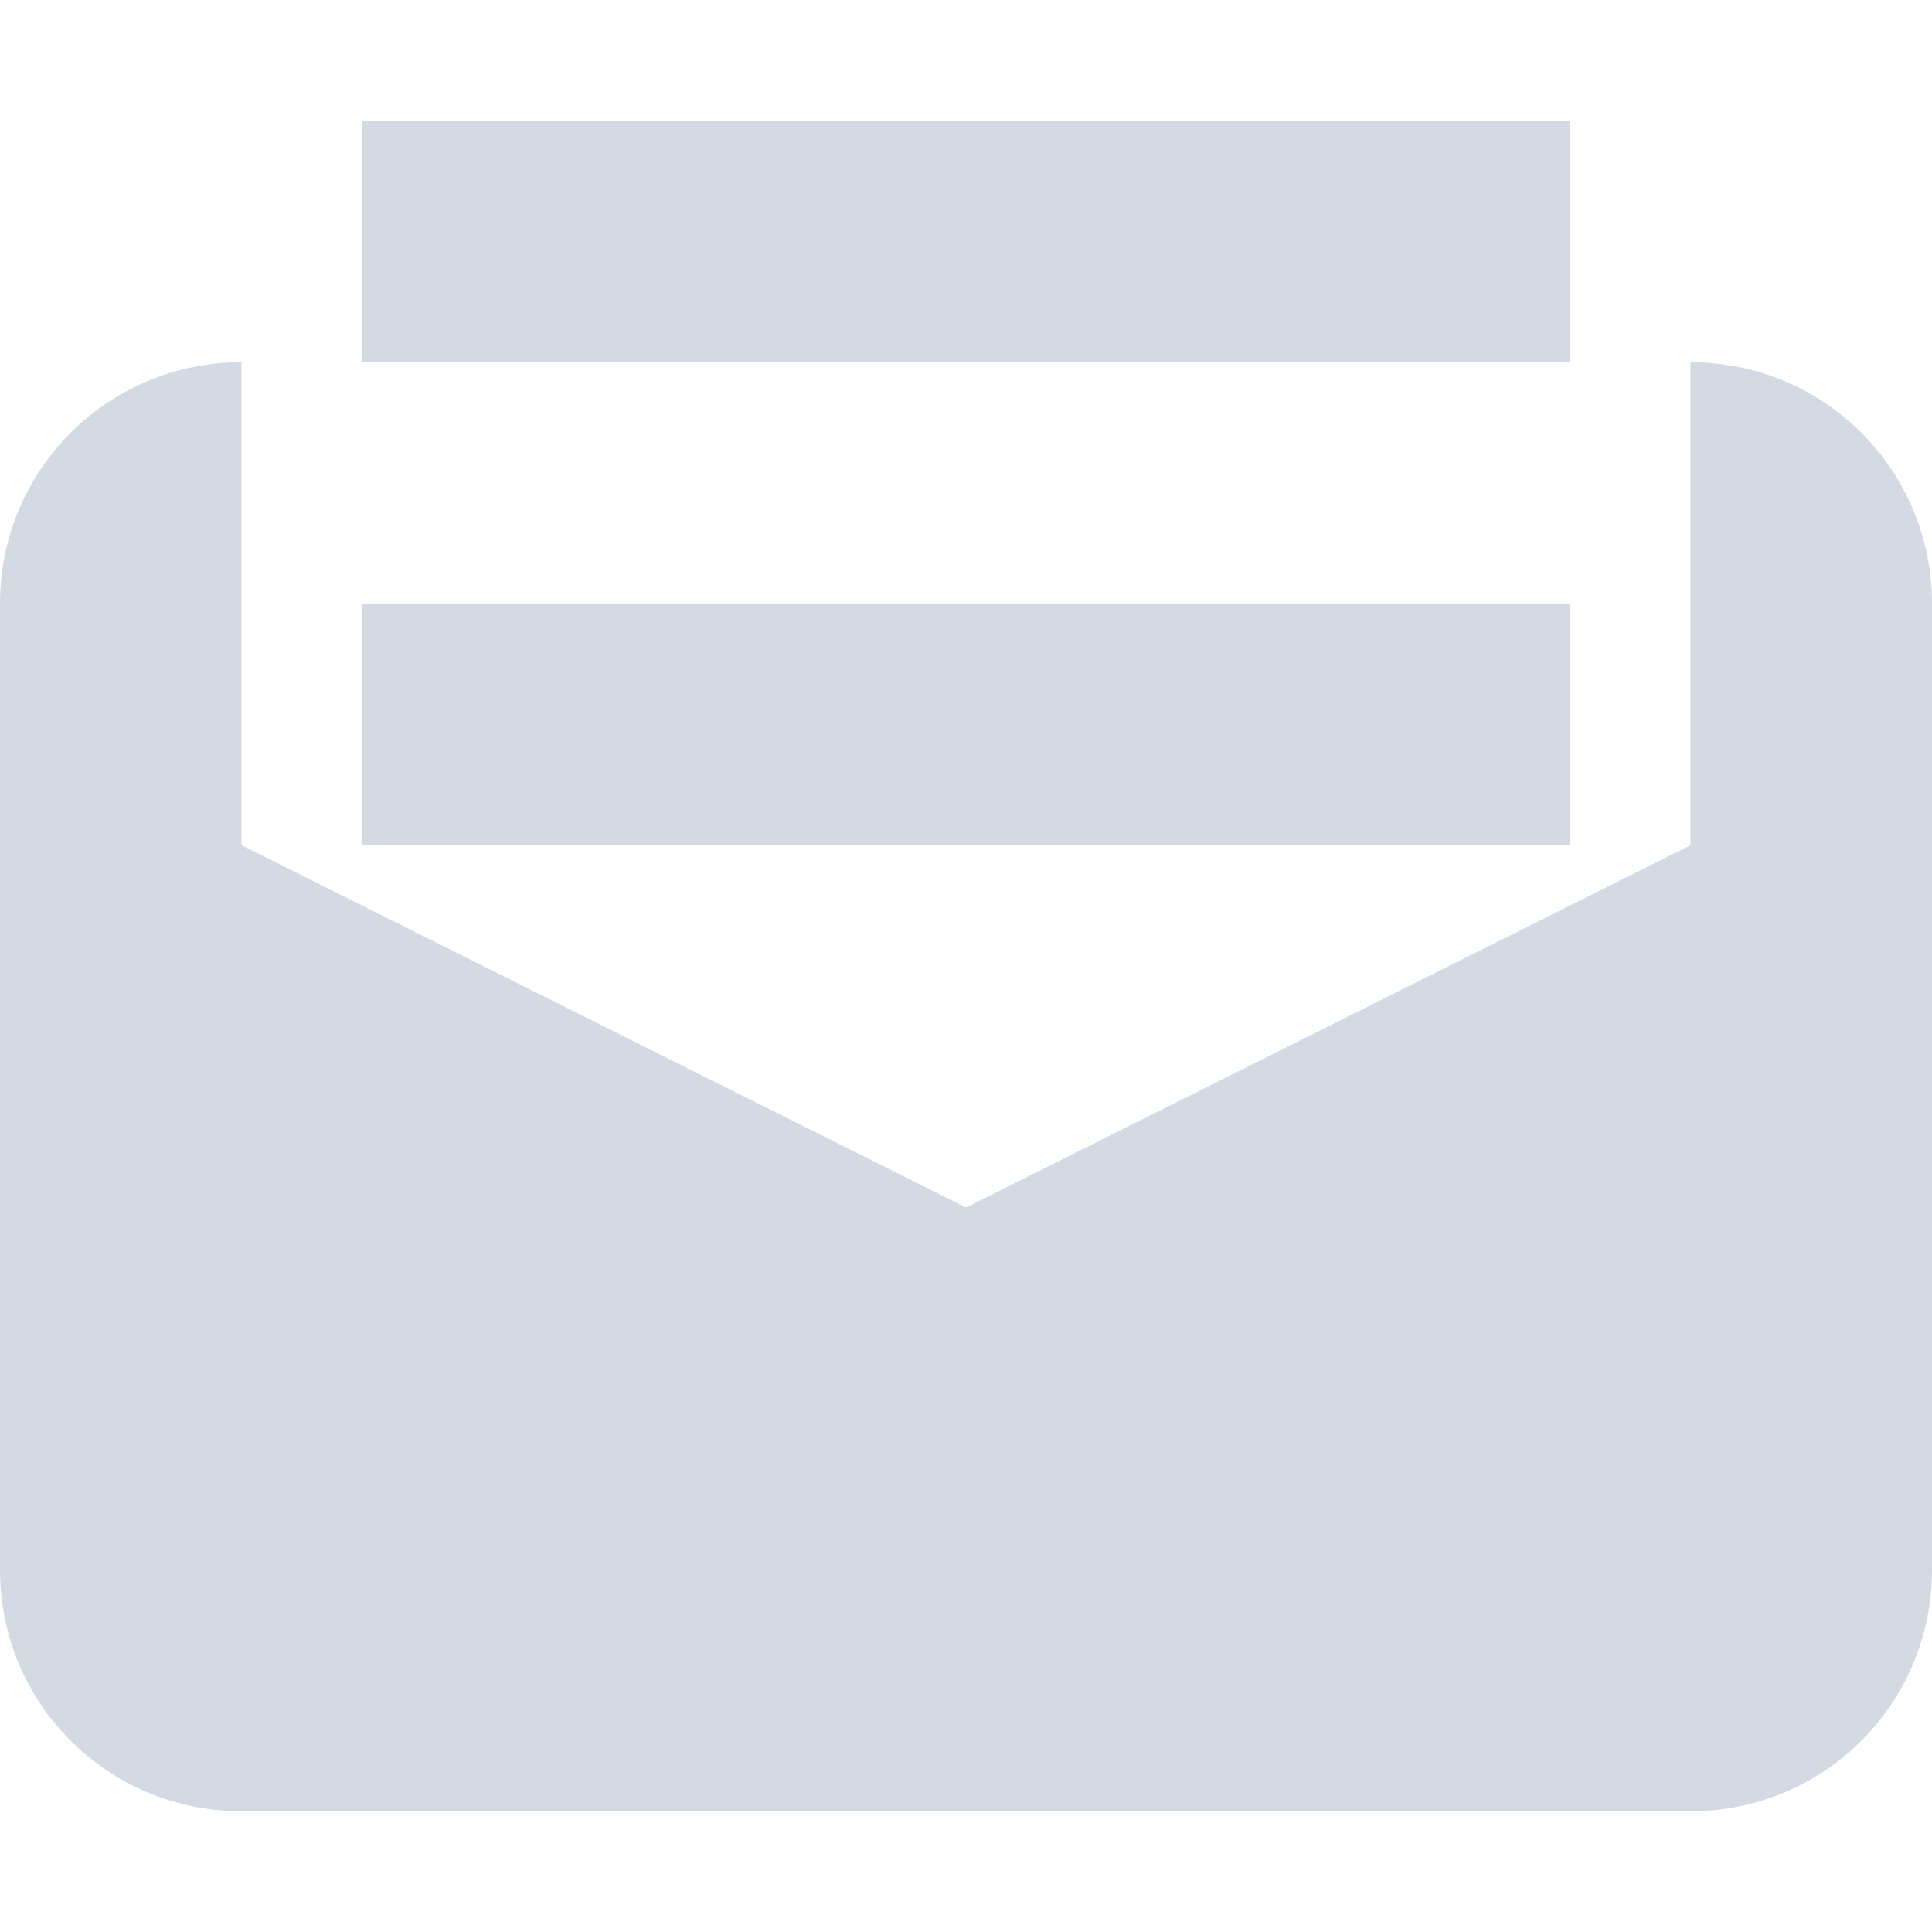 <svg height="16" viewBox="0 0 16 16" width="16" xmlns="http://www.w3.org/2000/svg"><path d="m3 1v2h10v-2zm-1 2c-1.108 0-2 .892-2 2v8c0 1.108.892 2 2 2h12c1.108 0 2-.892 2-2v-8c0-1.108-.892-2-2-2v4l-6 3-6-3zm1 2v2h10v-2z" fill="#d3dae3"/></svg>